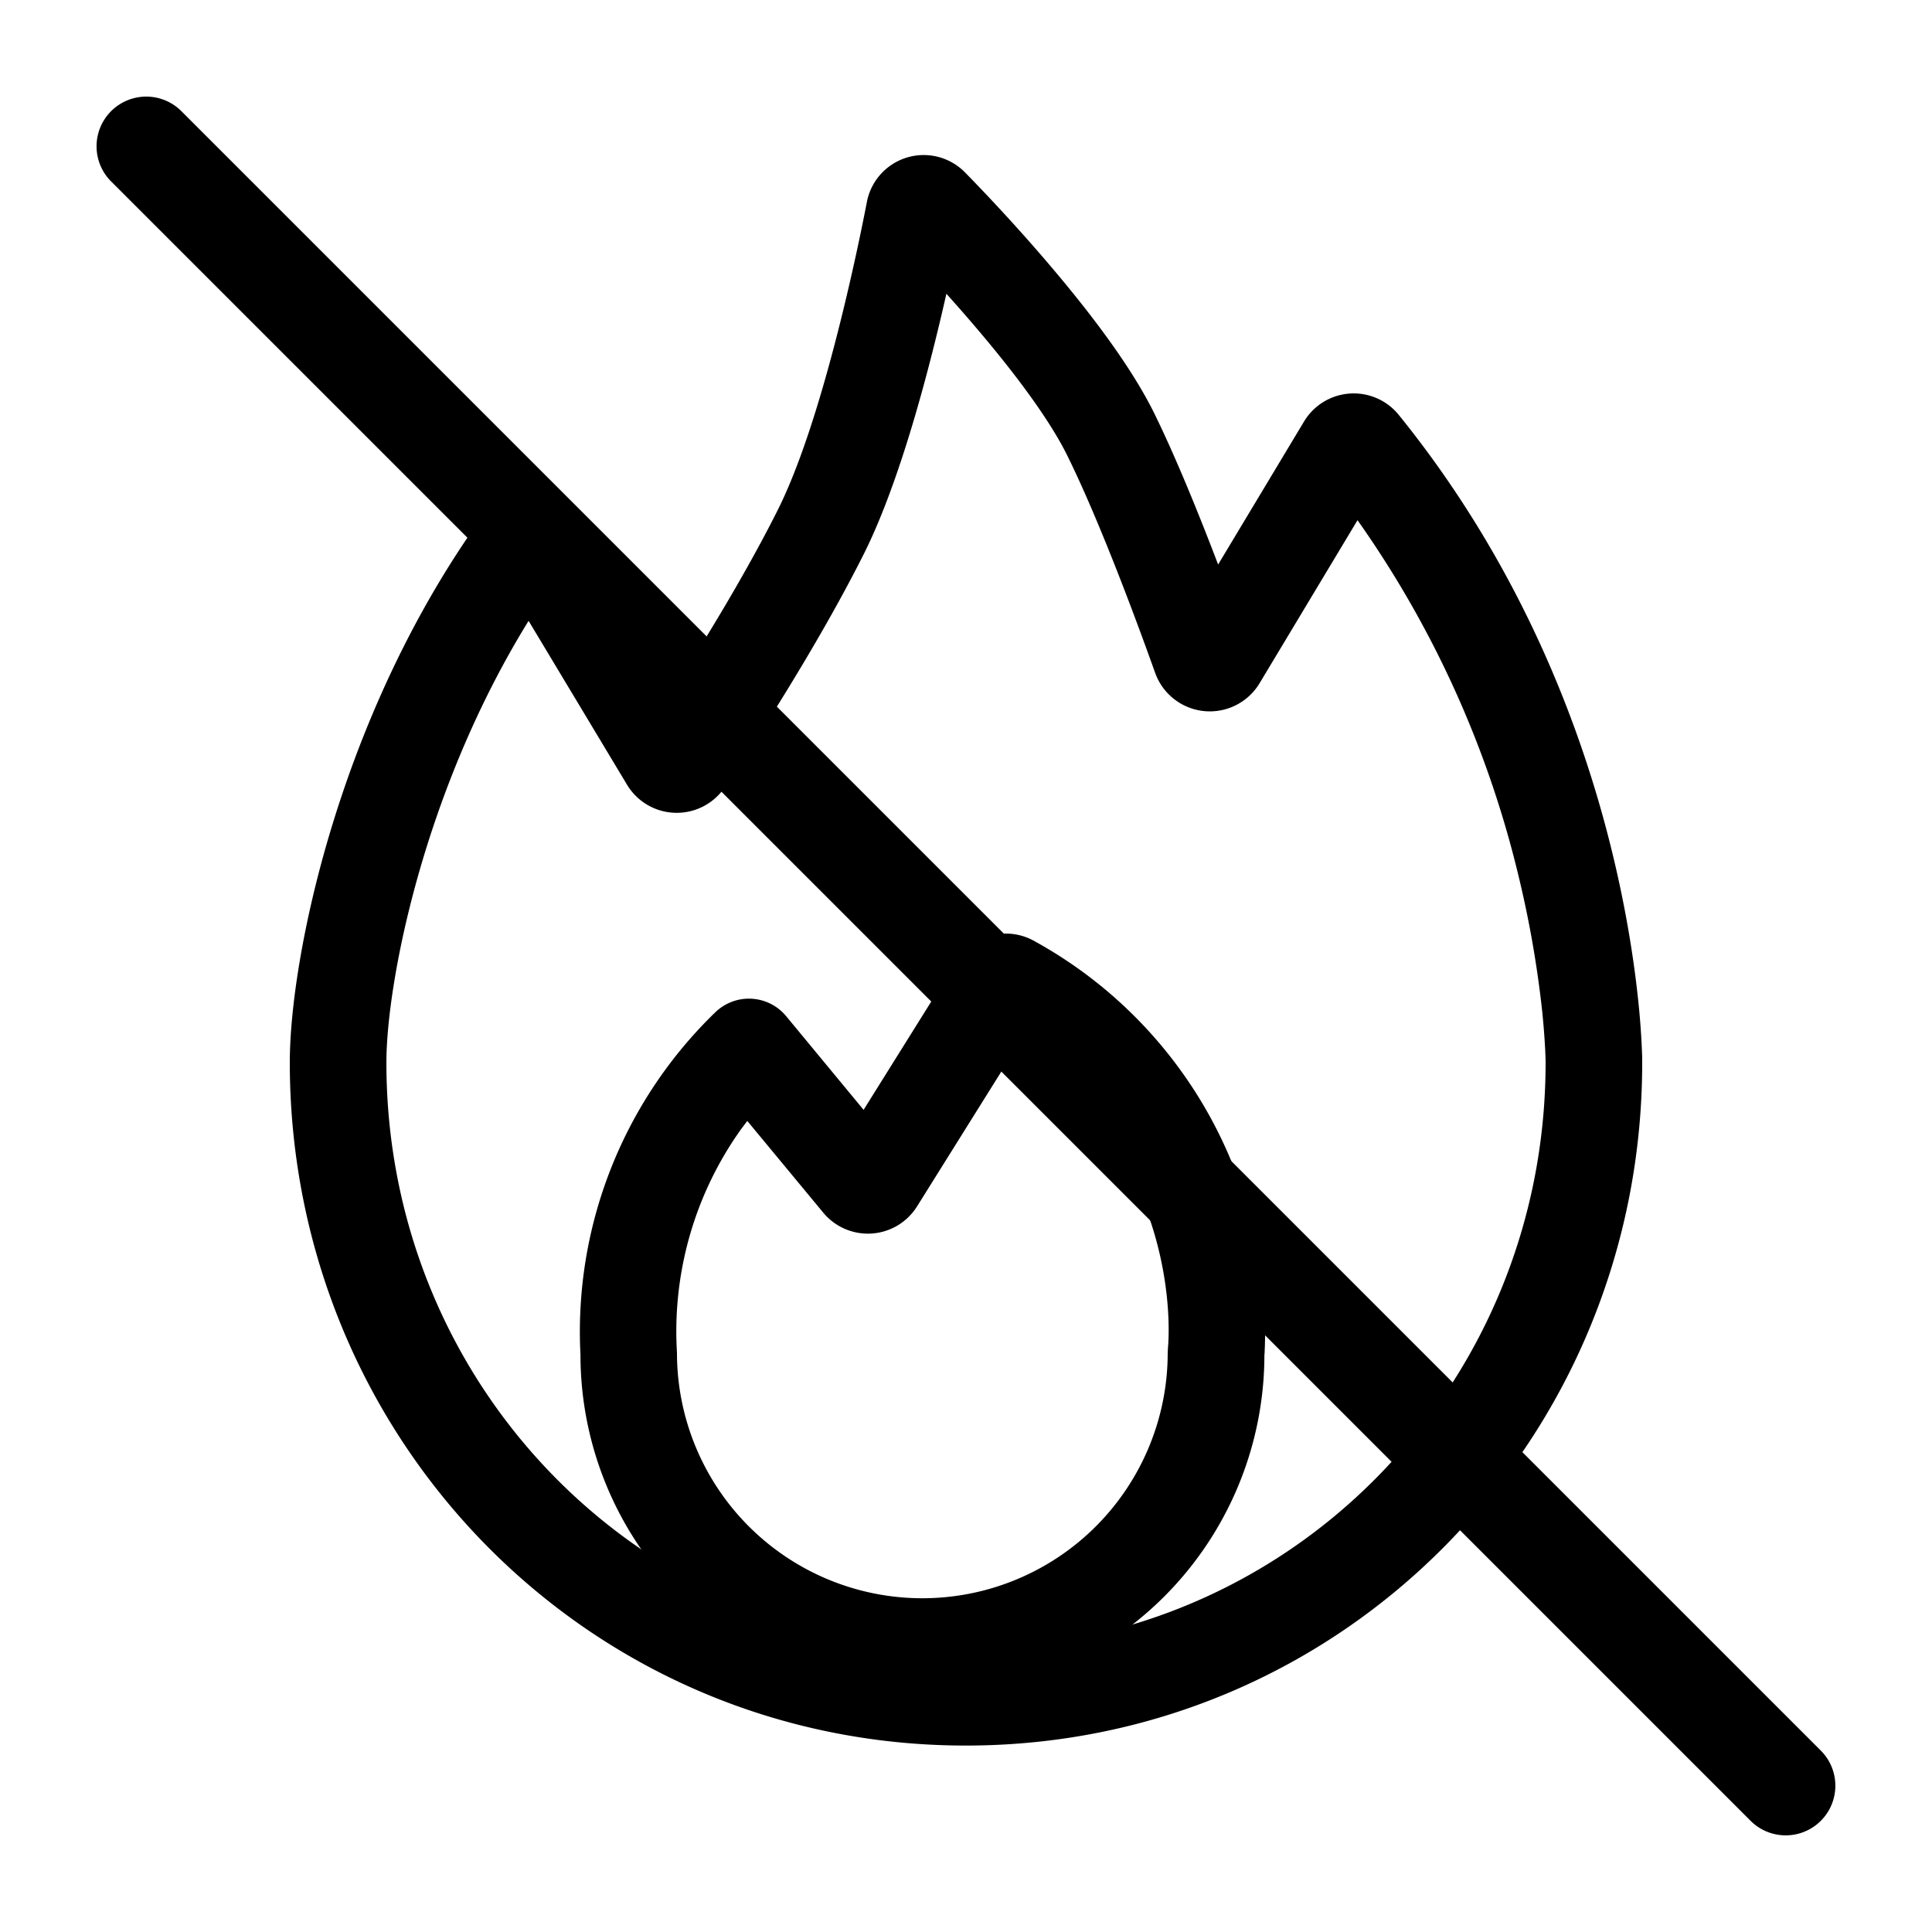 <svg xmlns="http://www.w3.org/2000/svg" width="3em" height="3em" viewBox="0 0 20 20"><g fill="currentColor"><path fill-rule="evenodd" d="M13.09 14.024a4.61 4.61 0 0 0-2.377-4.279a.6.6 0 0 0-.809.201l-.964 1.543l-.802-.97a.5.5 0 0 0-.734-.039a4.6 4.6 0 0 0-1.395 3.544a3.54 3.54 0 0 0 7.08 0m-5.353-2.42l-.062.082a3.6 3.6 0 0 0-.669 2.26l.003.059a2.54 2.54 0 0 0 5.08 0l.003-.058c.007-.065.163-1.853-1.473-3.069l-.081-.059l-1.044 1.67a.6.6 0 0 1-.971.064z" clip-rule="evenodd"/><path fill-rule="evenodd" d="M8.974 2.09a.599.599 0 0 1 1.017-.304c.194.198.567.59.946 1.042c.372.443.778.976 1.012 1.451c.228.464.47 1.064.661 1.565l.889-1.48a.6.6 0 0 1 .98-.07c1.263 1.56 1.892 3.231 2.205 4.507c.157.639.236 1.182.276 1.568a8 8 0 0 1 .04.58V11c0 3.897-3.091 7.07-7.002 7.07S3 14.896 3 10.998c0-1.073.507-3.6 2.007-5.672a.6.6 0 0 1 .998.043L7.02 7.06c.308-.482.72-1.159 1.033-1.784c.45-.9.807-2.597.921-3.185m.823.95c-.181.8-.48 1.942-.85 2.684c-.492.983-1.201 2.063-1.445 2.426a.6.6 0 0 1-1.01-.026l-1.02-1.698C4.376 8.2 4 10.193 4 11c0 3.358 2.654 6.068 5.998 6.068S16 14.358 16 11v-.028l-.004-.1a8 8 0 0 0-.031-.401a11 11 0 0 0-.252-1.431a10.7 10.7 0 0 0-1.66-3.655l-1.014 1.688a.601.601 0 0 1-1.081-.108c-.162-.454-.559-1.538-.907-2.244c-.177-.361-.516-.817-.88-1.25a17 17 0 0 0-.374-.43" clip-rule="evenodd"/><path d="M1.15 1.878a.514.514 0 0 1 .728-.727l16.971 16.971a.514.514 0 0 1-.727.727z"/></g></svg>